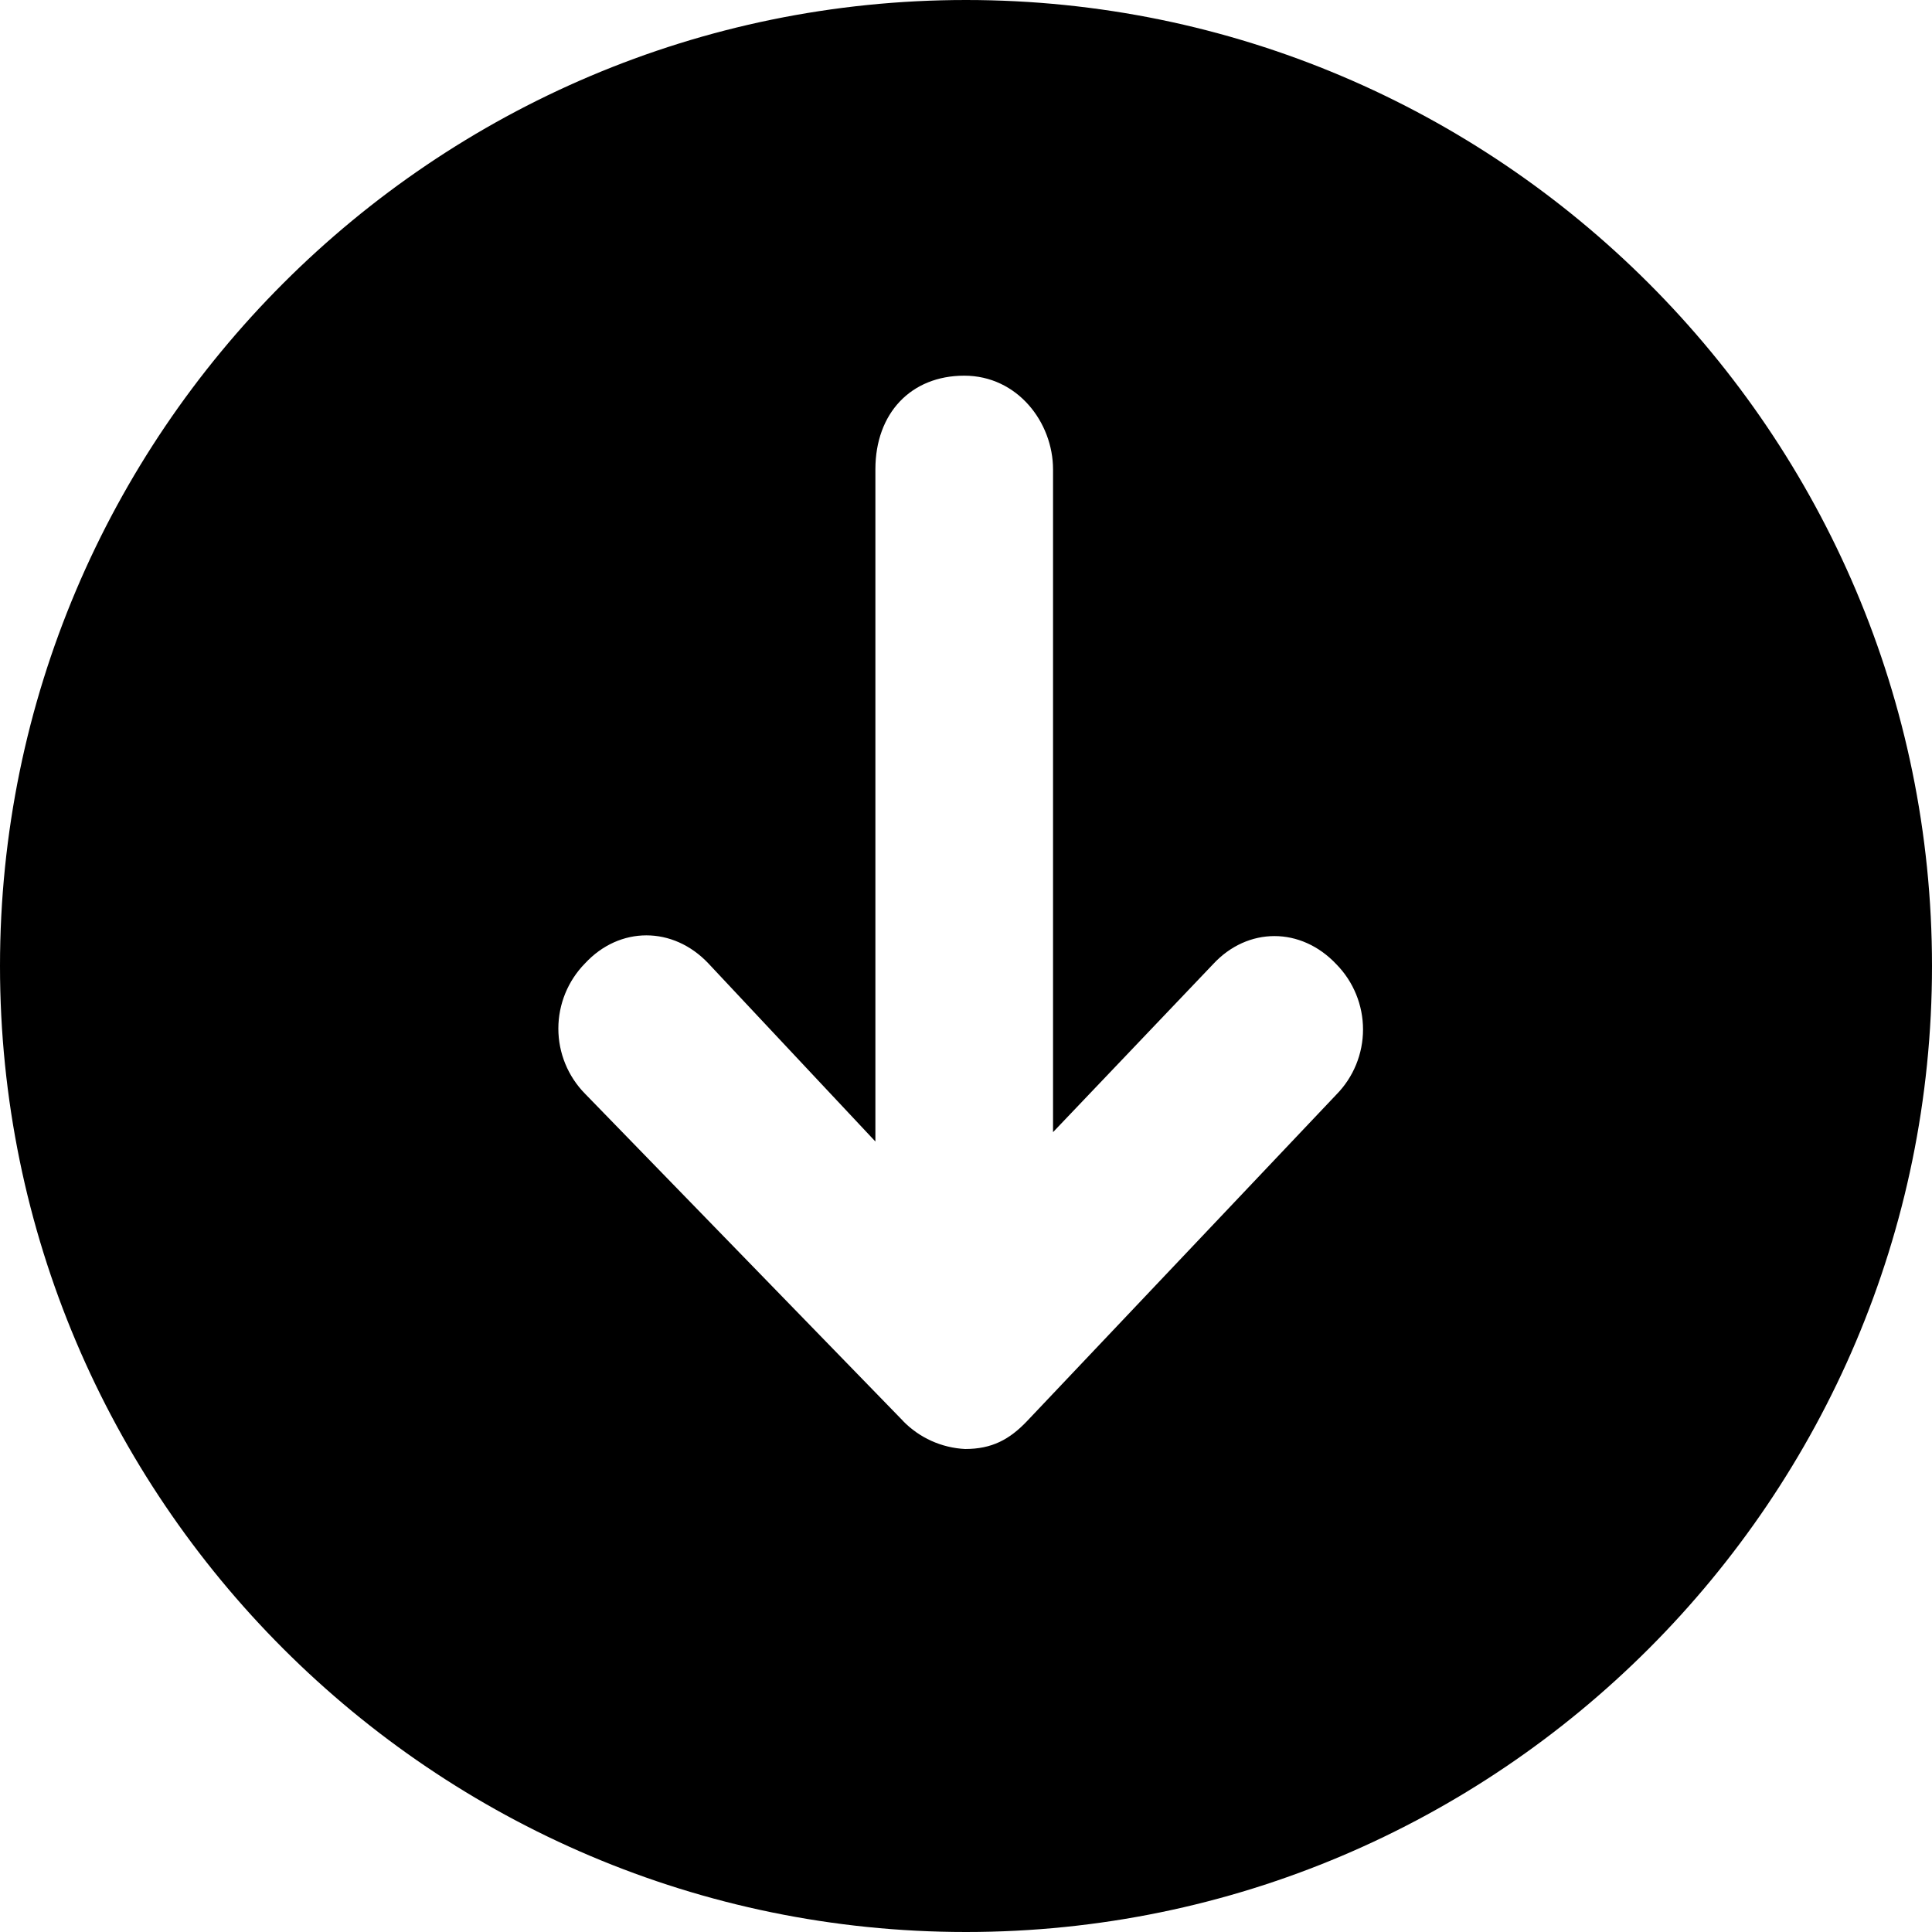 <svg xmlns="http://www.w3.org/2000/svg" viewBox="0 0 20 20" fill="currentColor">
  <g clip-path="url(#clip0_3112_31679)">
    <path d="M10 0C15.513 0 20 4.487 20 10C20 15.513 15.514 20 10 20C4.486 20 0 15.513 0 10C0 4.487 4.486 0 10 0ZM9.347 14.709C9.517 14.884 9.747 14.988 9.991 15C10.267 15 10.45 14.903 10.634 14.709L13.834 11.331C14.011 11.151 14.11 10.909 14.11 10.657C14.11 10.405 14.011 10.162 13.834 9.982C13.468 9.593 12.916 9.593 12.557 9.982L10.901 11.72V4.859C10.901 4.374 10.534 3.889 9.982 3.889C9.43 3.889 9.062 4.278 9.062 4.859V11.817L7.333 9.973C6.967 9.586 6.414 9.586 6.056 9.973C5.879 10.153 5.78 10.396 5.78 10.648C5.78 10.9 5.879 11.142 6.056 11.322L9.348 14.709H9.347Z"/>
  </g>
  <defs>
    <clipPath id="clip0_3112_31679">
      <rect width="20" height="20"/>
    </clipPath>
  </defs>
</svg>
